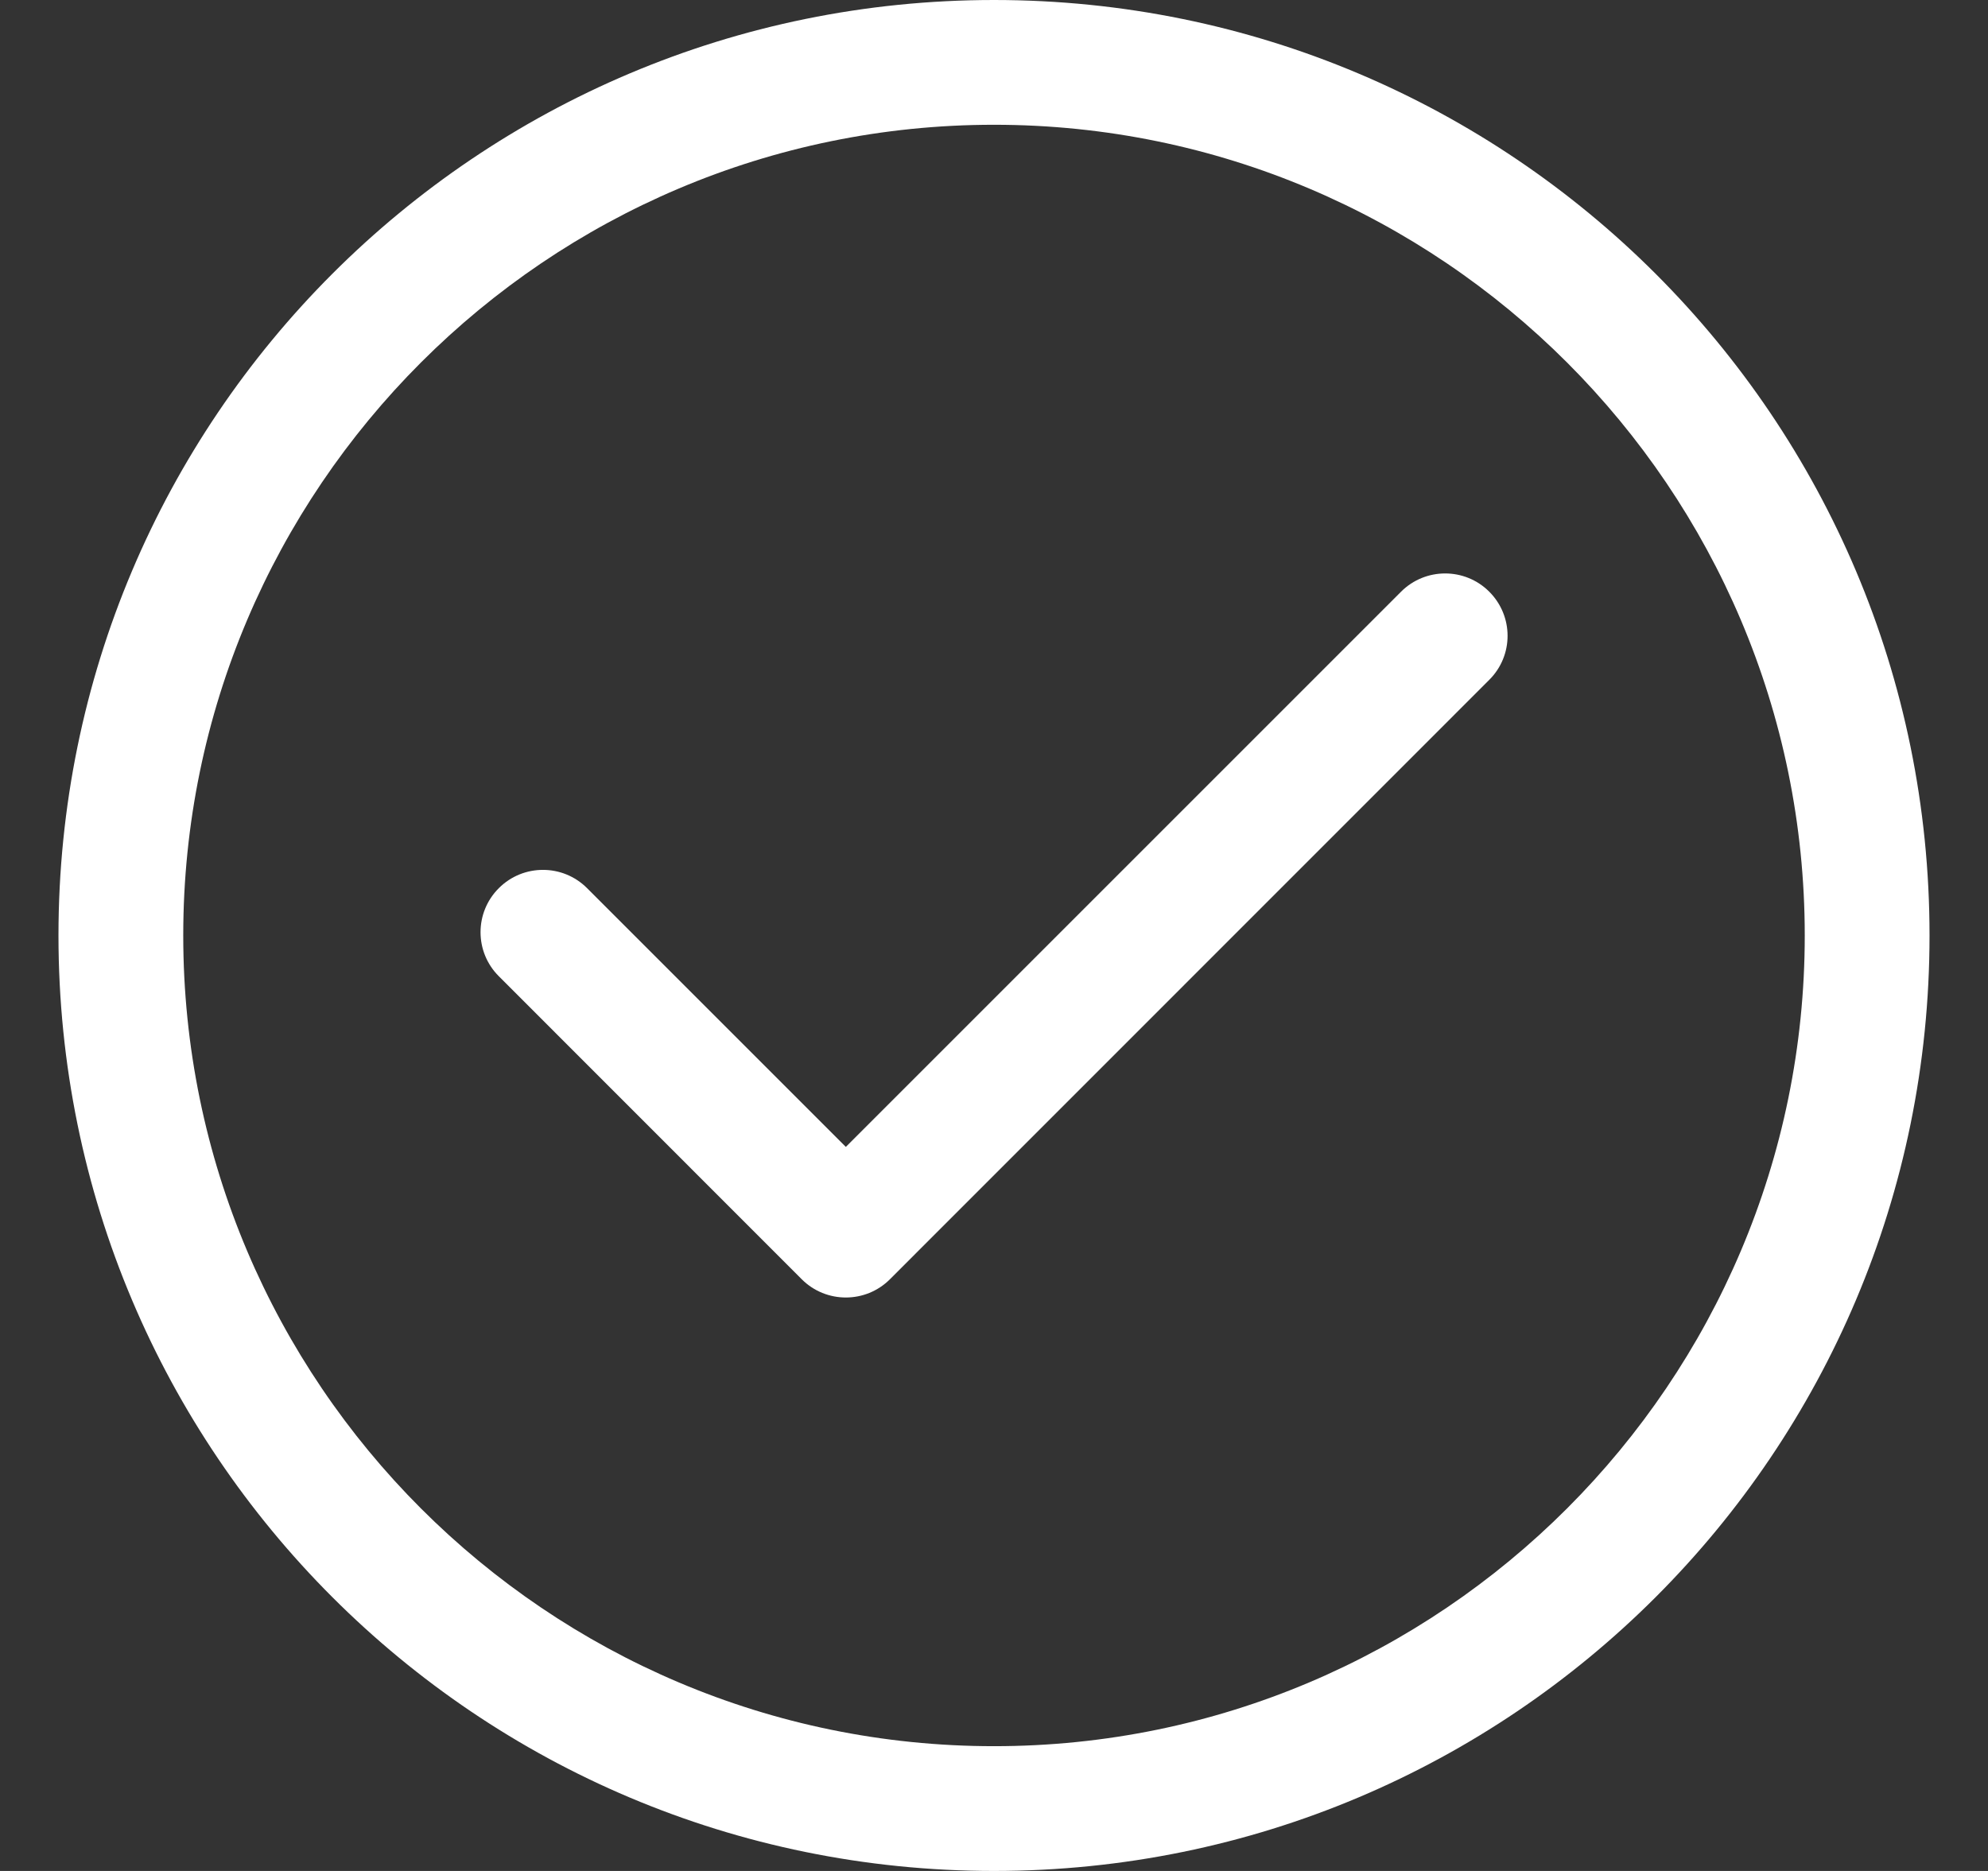 <svg width="17" height="16" viewBox="0 0 17 16" fill="none" xmlns="http://www.w3.org/2000/svg">
<rect x="0" y="0" width="17" height="16" fill="#333333" stroke="none"/>
<g clip-path="url(#clip0_639_42641)">
<path d="M8.5 0C4.078 0 0.5 3.578 0.5 8C0.5 12.422 4.078 16 8.5 16C12.922 16 16.5 12.422 16.5 8C16.5 3.578 12.922 0 8.5 0ZM8.5 14.933C4.677 14.933 1.567 11.823 1.567 8C1.567 4.177 4.677 1.067 8.5 1.067C12.323 1.067 15.433 4.177 15.433 8C15.433 11.823 12.323 14.933 8.5 14.933Z" fill="white"/>
<path d="M12.735 5.06C12.527 4.852 12.189 4.852 11.981 5.06L7.233 9.808L5.02 7.595C4.812 7.387 4.474 7.387 4.266 7.595C4.057 7.803 4.057 8.141 4.266 8.349L6.856 10.94C7.064 11.148 7.402 11.148 7.61 10.94L12.735 5.814C12.944 5.606 12.944 5.269 12.735 5.06Z" fill="white"/>
</g>
<defs>
<clipPath id="clip0_639_42641">
<rect width="16" height="16" fill="white" transform="translate(0.5)"/>
</clipPath>
</defs>
</svg>

